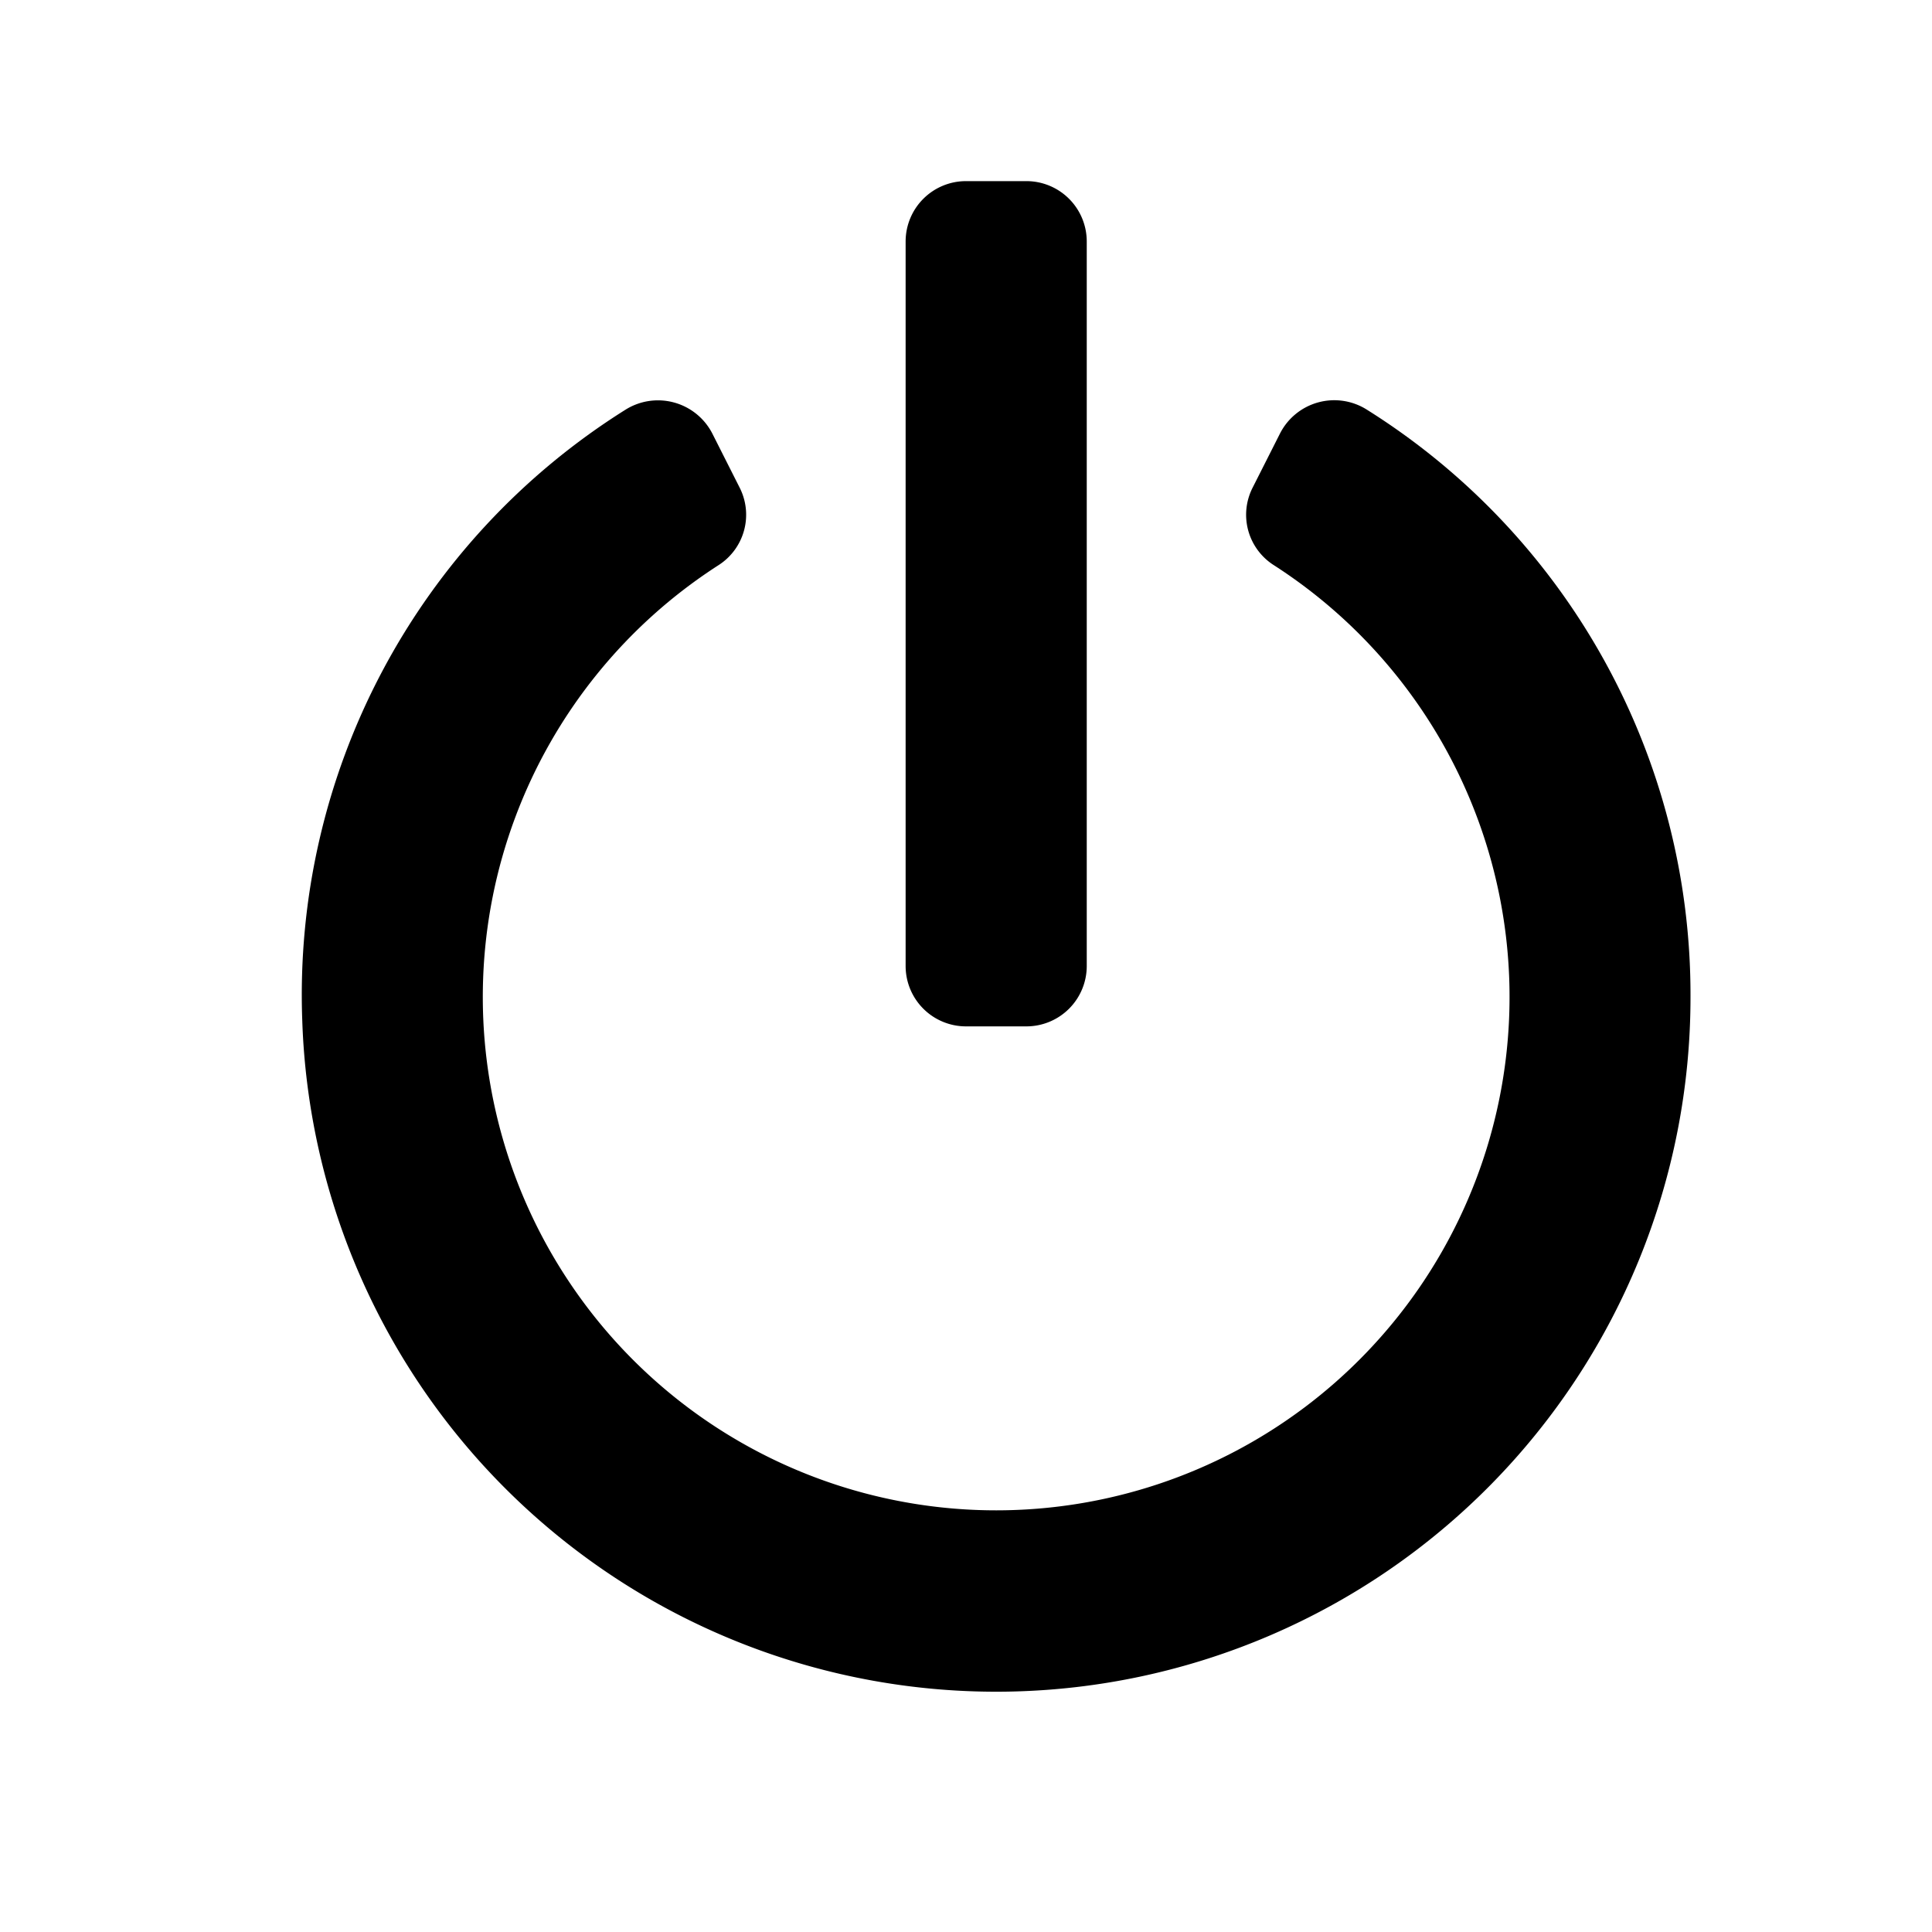 <svg id="glyphicons-basic" xmlns="http://www.w3.org/2000/svg" viewBox="0 0 32 32">
  <path id="power" d="M15,16V4a1,1,0,0,1,1-1h1a1,1,0,0,1,1,1V16a1,1,0,0,1-1,1H16A1,1,0,0,1,15,16Zm7.639-9.215a1.009,1.009,0,0,0-1.438.395l-.453.896a.989.989,0,0,0,.343,1.28,8.503,8.503,0,1,1-9.187.003.991.991,0,0,0,.347-1.282l-.453-.897a1.012,1.012,0,0,0-1.446-.389A11.439,11.439,0,0,0,5.006,16.891,11.5,11.5,0,0,0,28,16.5,11.435,11.435,0,0,0,22.639,6.785Z"/>
</svg>

